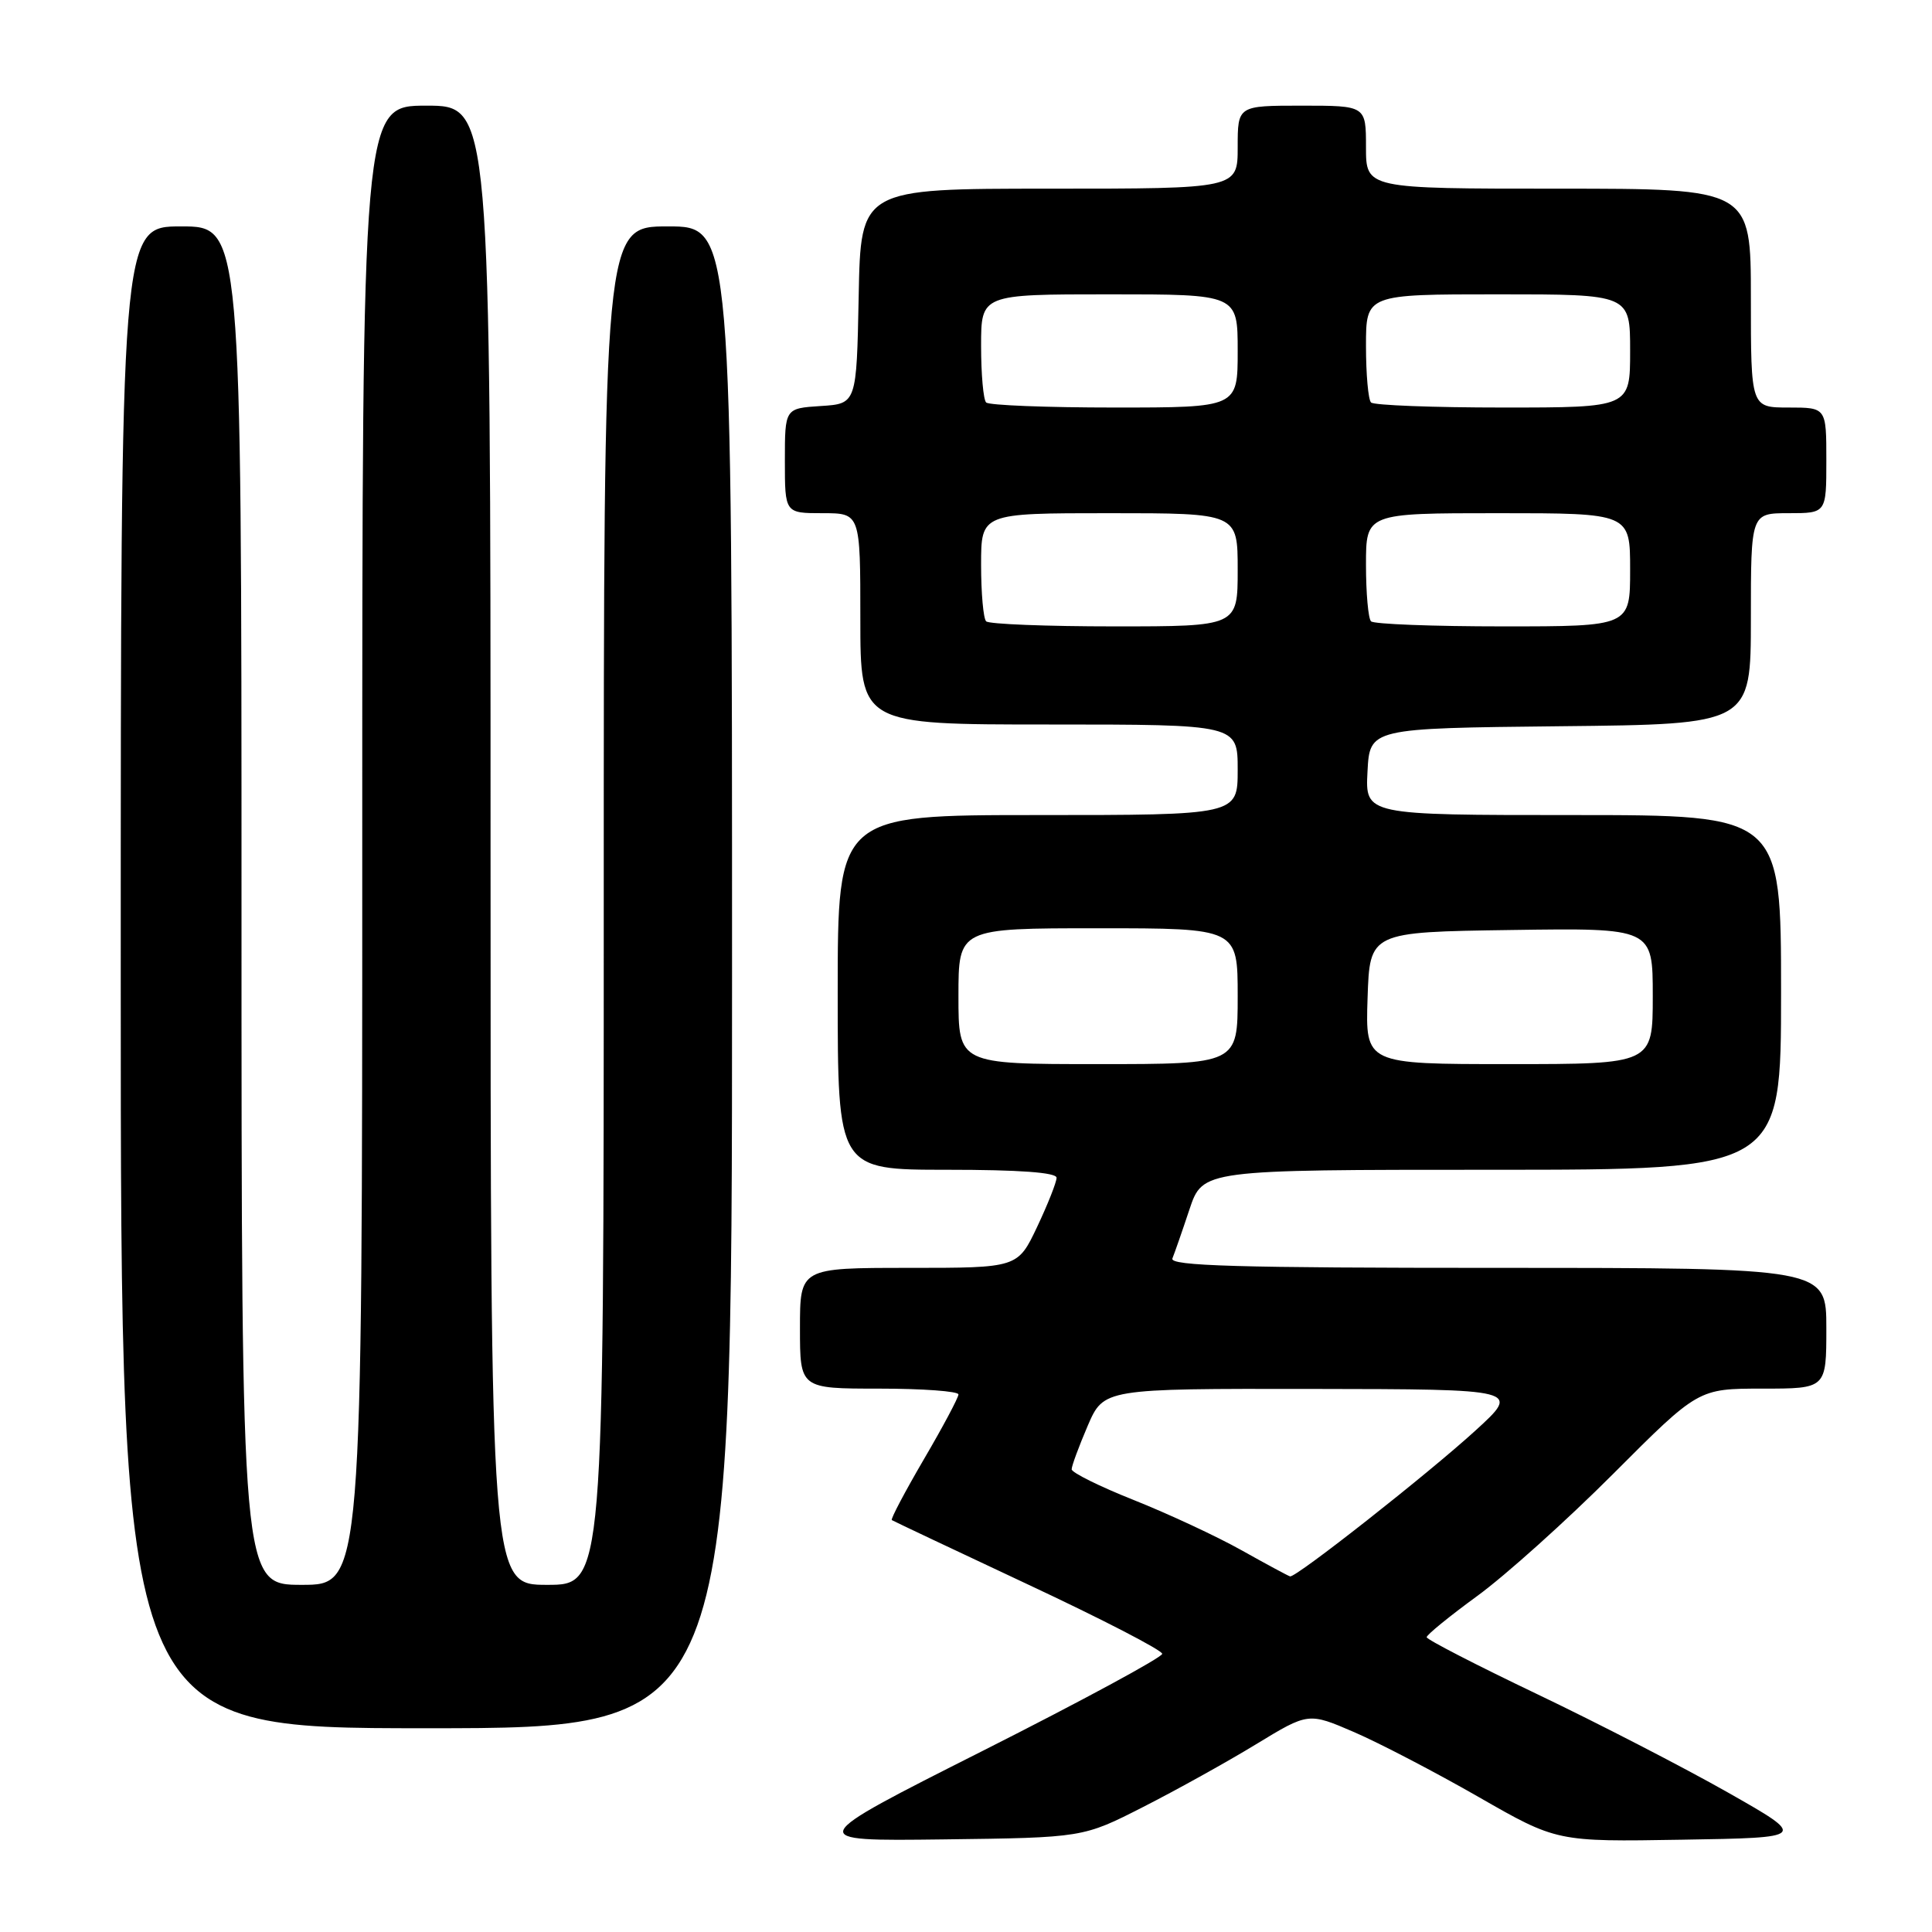 <?xml version="1.0" encoding="UTF-8" standalone="no"?>
<!DOCTYPE svg PUBLIC "-//W3C//DTD SVG 1.1//EN" "http://www.w3.org/Graphics/SVG/1.1/DTD/svg11.dtd" >
<svg xmlns="http://www.w3.org/2000/svg" xmlns:xlink="http://www.w3.org/1999/xlink" version="1.1" viewBox="0 0 256 256">
 <g >
 <path fill="currentColor"
d=" M 151.50 239.42 C 155.90 237.18 162.62 233.45 166.44 231.12 C 173.37 226.90 173.37 226.90 179.44 229.52 C 182.77 230.96 190.18 234.82 195.89 238.09 C 206.28 244.05 206.28 244.05 222.89 243.77 C 239.50 243.50 239.50 243.50 228.93 237.50 C 223.11 234.20 211.77 228.35 203.72 224.50 C 195.66 220.65 189.06 217.25 189.04 216.94 C 189.02 216.64 192.04 214.18 195.75 211.47 C 199.46 208.77 207.57 201.49 213.77 195.28 C 225.03 184.00 225.03 184.00 233.52 184.00 C 242.00 184.00 242.00 184.00 242.00 176.00 C 242.00 168.00 242.00 168.00 198.42 168.00 C 163.94 168.00 154.94 167.74 155.35 166.75 C 155.63 166.06 156.65 163.14 157.61 160.25 C 159.37 155.00 159.37 155.00 197.68 155.00 C 236.00 155.00 236.00 155.00 236.00 131.50 C 236.00 108.00 236.00 108.00 208.45 108.00 C 180.90 108.00 180.90 108.00 181.20 102.25 C 181.50 96.50 181.50 96.50 206.75 96.23 C 232.00 95.97 232.00 95.97 232.00 81.98 C 232.00 68.00 232.00 68.00 237.00 68.00 C 242.00 68.00 242.00 68.00 242.00 61.00 C 242.00 54.00 242.00 54.00 237.00 54.00 C 232.00 54.00 232.00 54.00 232.00 39.50 C 232.00 25.00 232.00 25.00 206.50 25.00 C 181.00 25.00 181.00 25.00 181.00 19.50 C 181.00 14.00 181.00 14.00 172.50 14.00 C 164.00 14.00 164.00 14.00 164.00 19.50 C 164.00 25.00 164.00 25.00 139.03 25.00 C 114.05 25.00 114.05 25.00 113.78 39.25 C 113.50 53.50 113.50 53.50 108.75 53.80 C 104.00 54.11 104.00 54.11 104.00 61.05 C 104.00 68.00 104.00 68.00 109.00 68.00 C 114.00 68.00 114.00 68.00 114.00 82.00 C 114.00 96.00 114.00 96.00 139.00 96.00 C 164.00 96.00 164.00 96.00 164.00 102.00 C 164.00 108.00 164.00 108.00 137.50 108.00 C 111.00 108.00 111.00 108.00 111.00 131.50 C 111.00 155.00 111.00 155.00 125.50 155.00 C 135.06 155.00 140.00 155.36 140.00 156.06 C 140.00 156.65 138.84 159.57 137.43 162.56 C 134.85 168.00 134.85 168.00 120.43 168.00 C 106.00 168.00 106.00 168.00 106.00 176.00 C 106.00 184.00 106.00 184.00 116.50 184.00 C 122.28 184.00 127.00 184.35 127.00 184.77 C 127.00 185.19 124.94 189.06 122.42 193.36 C 119.91 197.66 117.99 201.29 118.17 201.42 C 118.35 201.54 126.49 205.39 136.25 209.97 C 146.01 214.54 154.00 218.67 154.00 219.14 C 154.00 219.61 143.31 225.39 130.25 231.98 C 106.50 243.96 106.50 243.96 125.00 243.73 C 143.50 243.50 143.50 243.50 151.50 239.42 Z  M 97.00 129.50 C 97.00 30.00 97.00 30.00 88.50 30.00 C 80.00 30.00 80.00 30.00 80.00 120.00 C 80.00 210.00 80.00 210.00 72.50 210.00 C 65.00 210.00 65.00 210.00 65.00 112.00 C 65.00 14.00 65.00 14.00 56.50 14.00 C 48.00 14.00 48.00 14.00 48.00 112.00 C 48.00 210.00 48.00 210.00 40.00 210.00 C 32.00 210.00 32.00 210.00 32.00 120.00 C 32.00 30.00 32.00 30.00 24.00 30.00 C 16.00 30.00 16.00 30.00 16.00 129.50 C 16.00 229.00 16.00 229.00 56.50 229.00 C 97.00 229.00 97.00 229.00 97.00 129.50 Z  M 164.50 205.41 C 161.20 203.56 154.79 200.58 150.25 198.77 C 145.72 196.97 142.01 195.13 142.00 194.69 C 142.00 194.24 142.96 191.65 144.12 188.94 C 146.25 184.00 146.25 184.00 173.87 184.04 C 201.50 184.08 201.50 184.08 195.50 189.56 C 189.22 195.29 171.70 209.08 170.94 208.88 C 170.70 208.82 167.80 207.26 164.50 205.41 Z  M 127.00 132.00 C 127.00 123.00 127.00 123.00 145.50 123.00 C 164.00 123.00 164.00 123.00 164.00 132.00 C 164.00 141.00 164.00 141.00 145.50 141.00 C 127.00 141.00 127.00 141.00 127.00 132.00 Z  M 181.21 132.25 C 181.50 123.50 181.50 123.50 200.25 123.23 C 219.00 122.96 219.00 122.96 219.00 131.98 C 219.00 141.00 219.00 141.00 199.96 141.00 C 180.92 141.00 180.92 141.00 181.21 132.25 Z  M 130.67 82.33 C 130.30 81.97 130.00 78.59 130.00 74.83 C 130.00 68.00 130.00 68.00 147.00 68.00 C 164.00 68.00 164.00 68.00 164.00 75.50 C 164.00 83.00 164.00 83.00 147.67 83.00 C 138.68 83.00 131.03 82.70 130.67 82.33 Z  M 181.67 82.33 C 181.30 81.97 181.00 78.59 181.00 74.83 C 181.00 68.00 181.00 68.00 198.50 68.00 C 216.00 68.00 216.00 68.00 216.00 75.50 C 216.00 83.00 216.00 83.00 199.17 83.00 C 189.91 83.00 182.03 82.70 181.67 82.33 Z  M 130.67 53.33 C 130.30 52.97 130.00 49.59 130.00 45.83 C 130.00 39.00 130.00 39.00 147.00 39.00 C 164.00 39.00 164.00 39.00 164.00 46.50 C 164.00 54.00 164.00 54.00 147.67 54.00 C 138.68 54.00 131.03 53.70 130.67 53.33 Z  M 181.67 53.33 C 181.30 52.97 181.00 49.59 181.00 45.83 C 181.00 39.00 181.00 39.00 198.50 39.00 C 216.00 39.00 216.00 39.00 216.00 46.50 C 216.00 54.00 216.00 54.00 199.17 54.00 C 189.91 54.00 182.03 53.70 181.67 53.33 Z "/>
</g>
</svg>